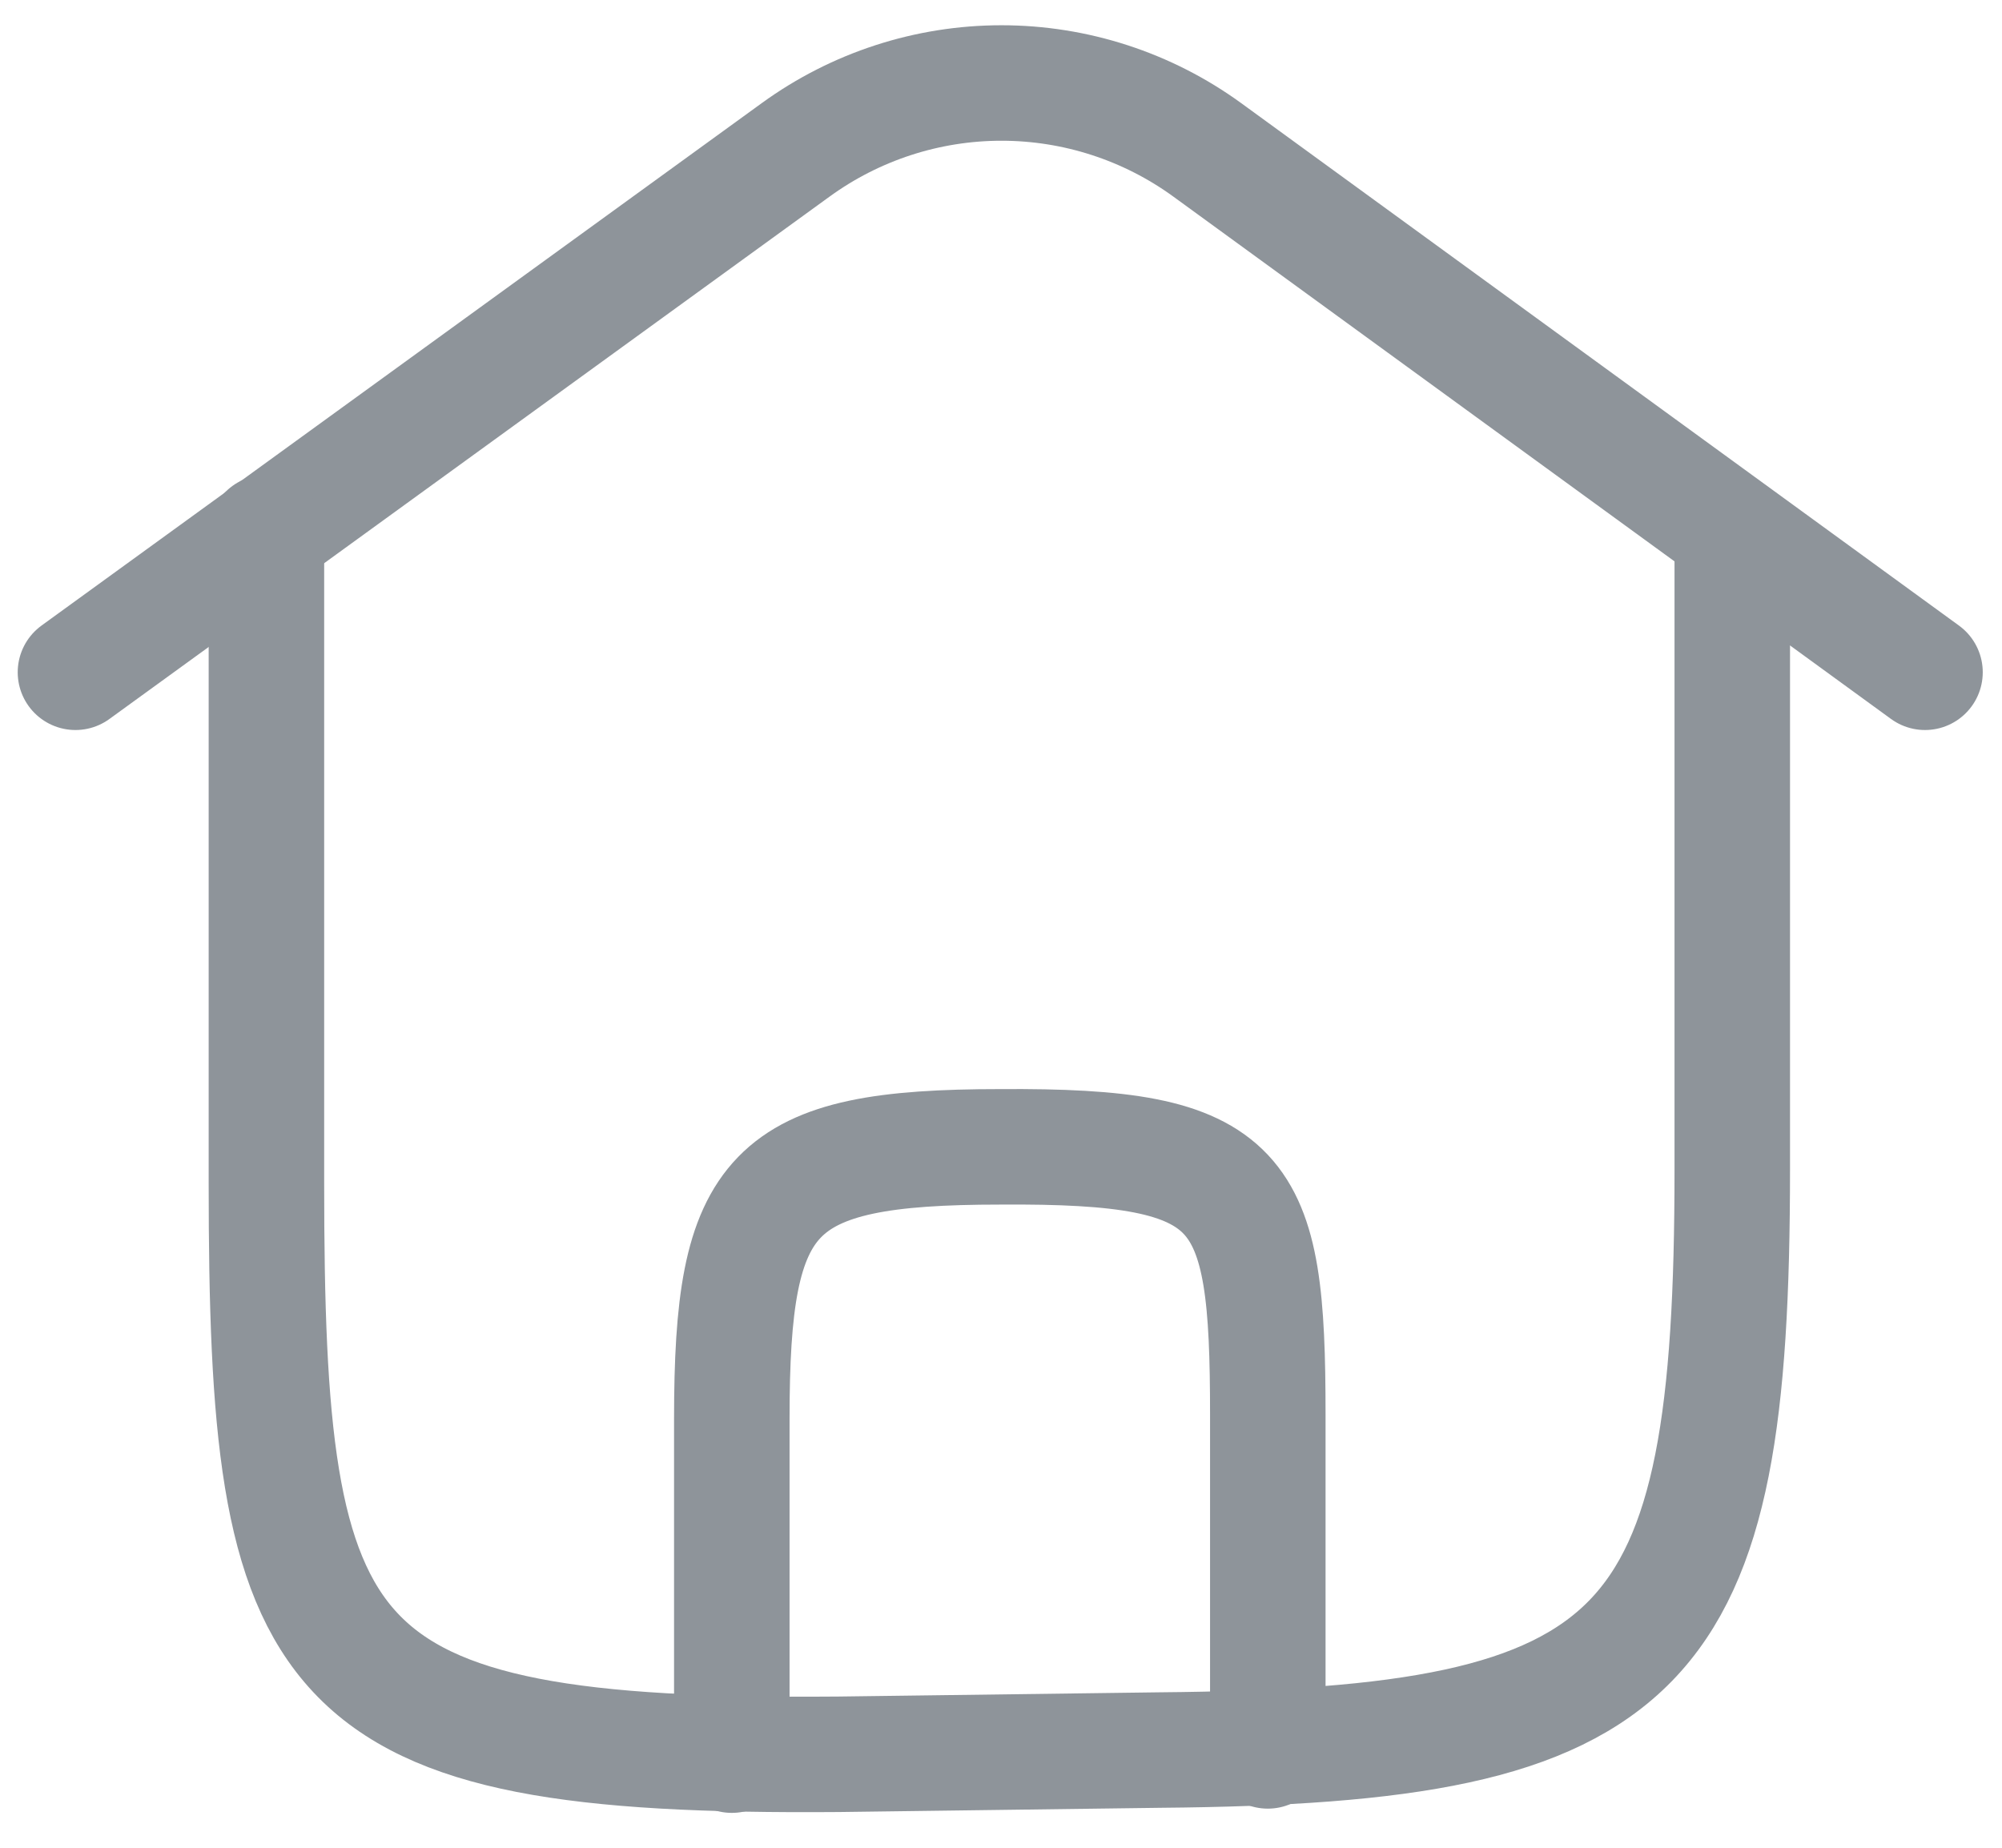 <svg width="26" height="24" viewBox="0 0 26 24" fill="none" xmlns="http://www.w3.org/2000/svg">
<path d="M25 8.732L15.678 1.946C14.902 1.382 13.966 1.078 13.006 1.078C12.046 1.078 11.111 1.382 10.334 1.946L0.98 8.732" stroke="#8E949A" stroke-width="1.5" stroke-linecap="round" stroke-linejoin="round"/>
<path d="M16.465 22.742V18.371C16.465 15.409 16.17 14.874 12.99 14.896C9.995 14.896 9.504 15.464 9.504 18.425V22.797" stroke="#8E949A" stroke-width="1.5" stroke-linecap="round" stroke-linejoin="round"/>
<path d="M3.46 6.918V15.366C3.46 21.693 4.072 22.84 10.891 22.786L15.066 22.731C21.448 22.676 22.497 21.518 22.497 15.191V6.918" stroke="#8E949A" stroke-width="1.5" stroke-linecap="round" stroke-linejoin="round"/>
</svg>
